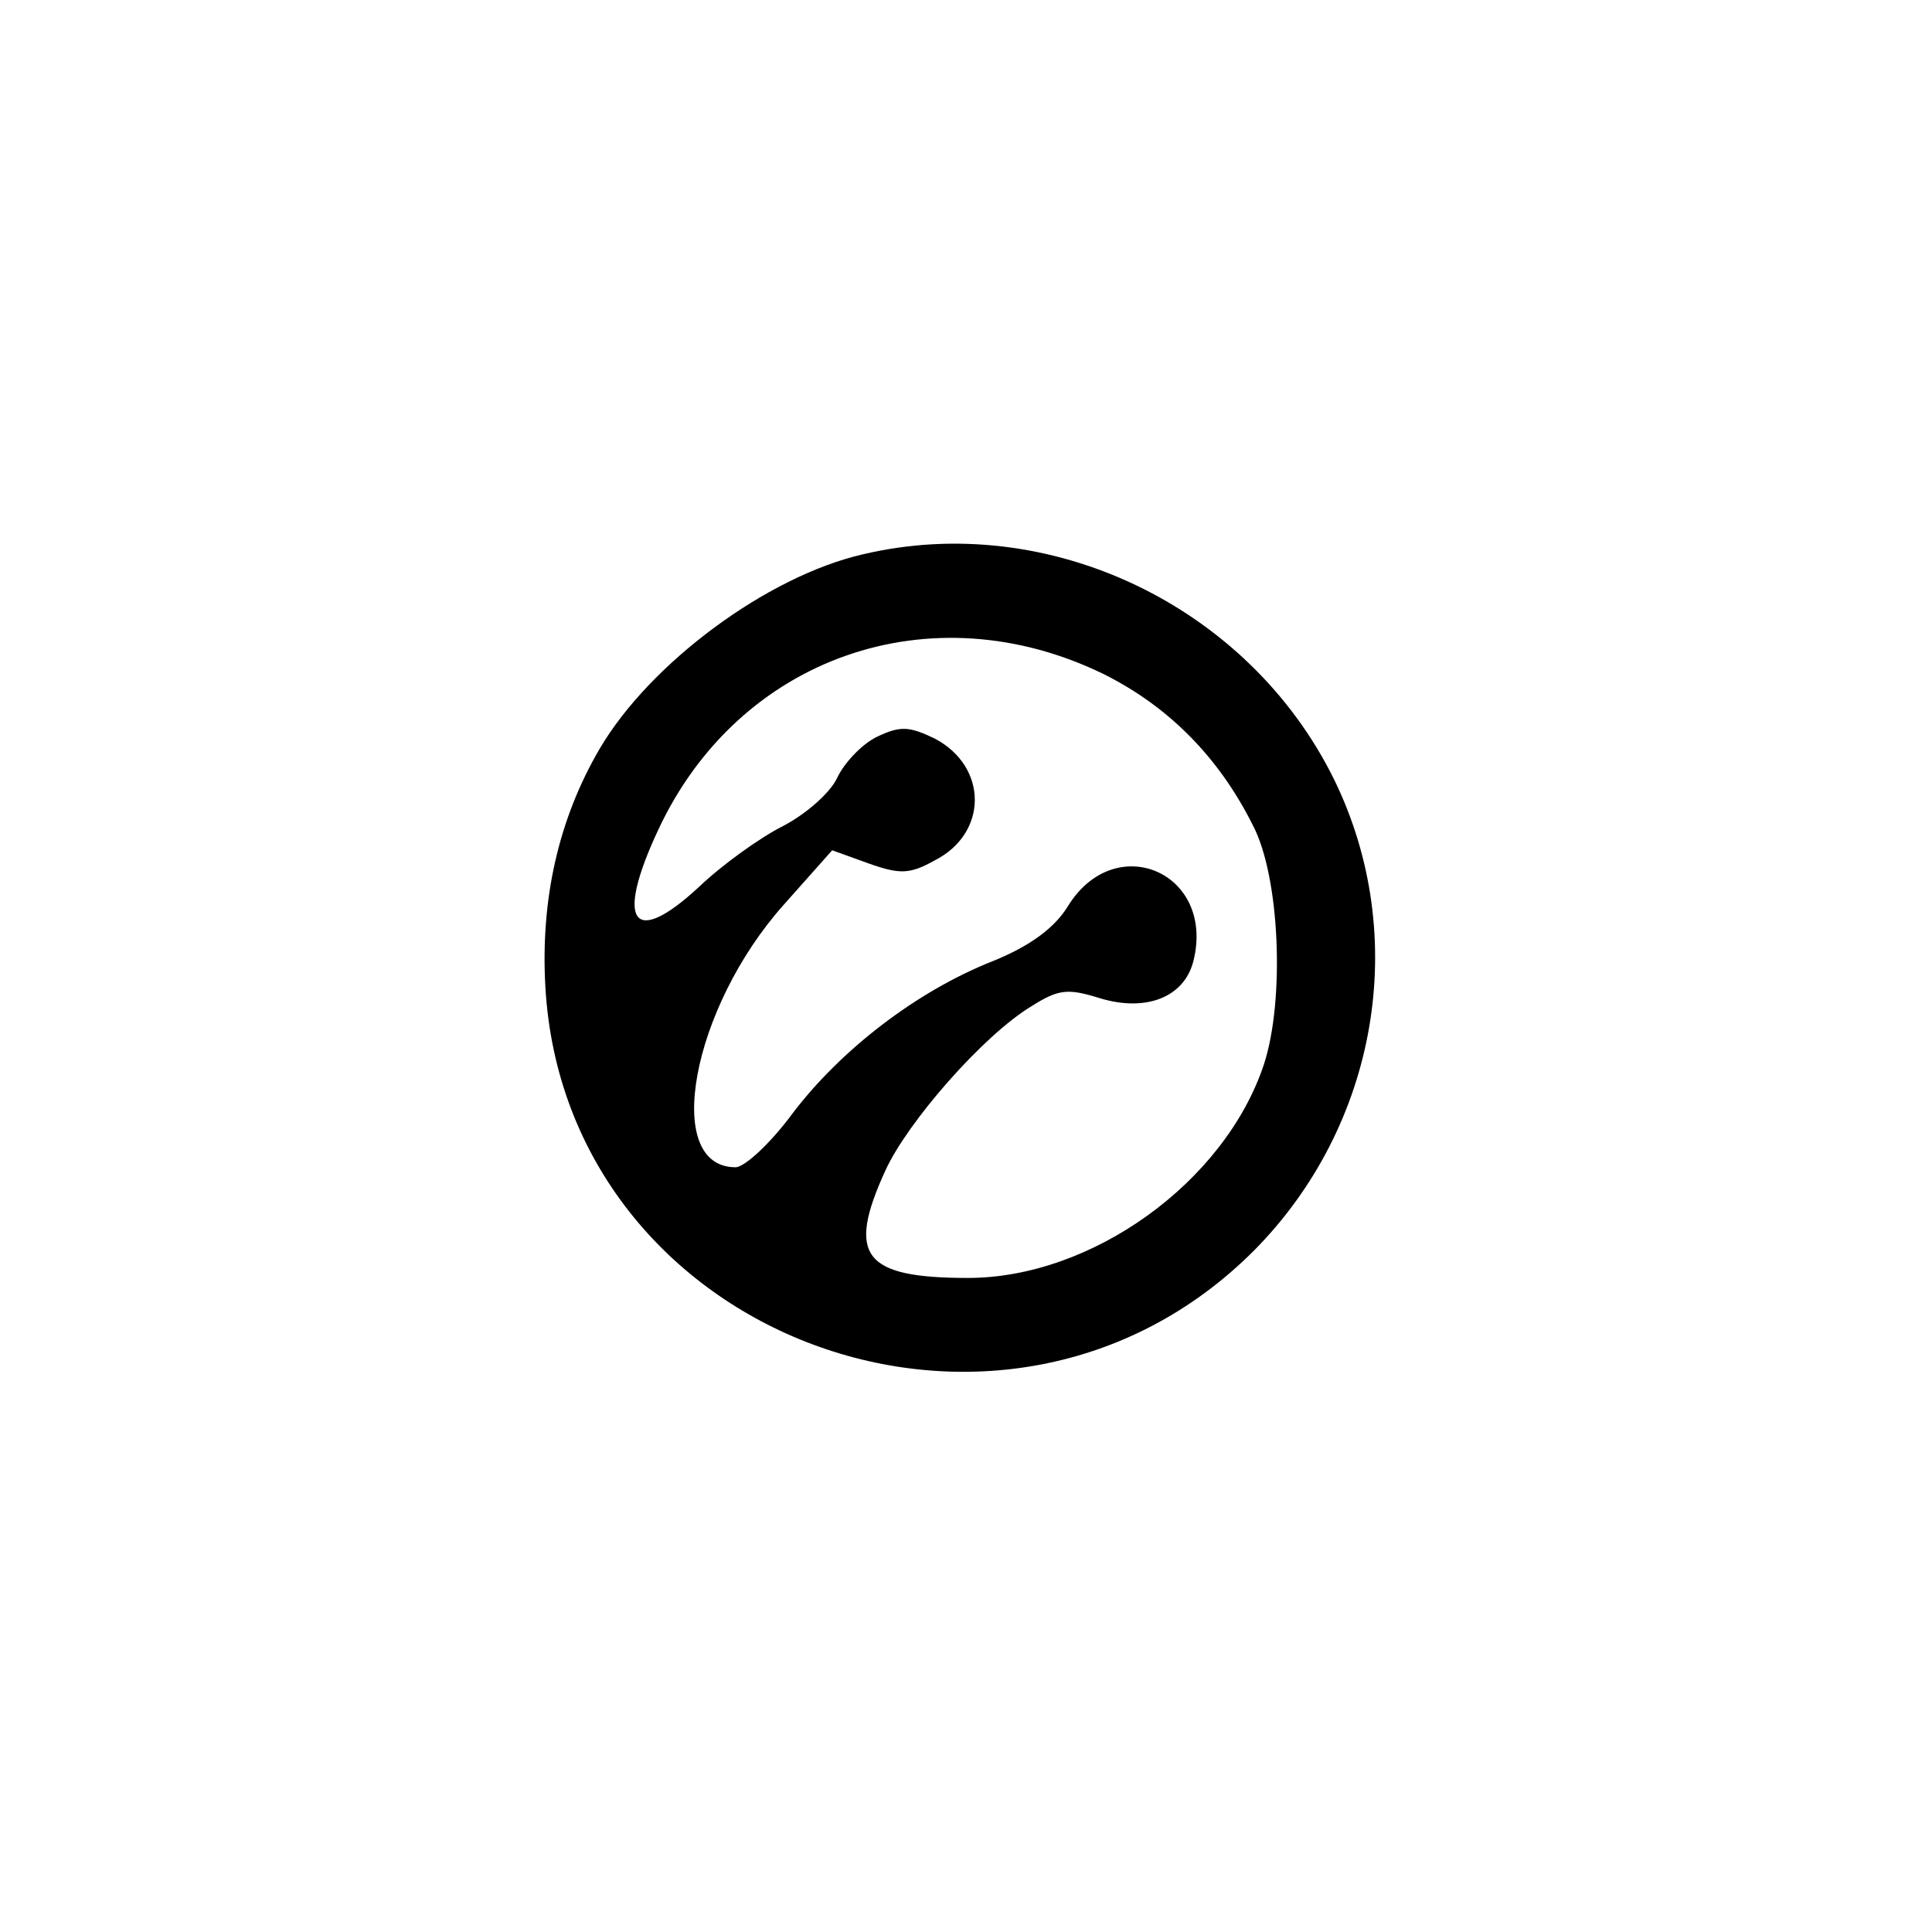<?xml version="1.0" standalone="no"?>
<!DOCTYPE svg PUBLIC "-//W3C//DTD SVG 20010904//EN"
 "http://www.w3.org/TR/2001/REC-SVG-20010904/DTD/svg10.dtd">
<svg version="1.0" xmlns="http://www.w3.org/2000/svg"
 width="192pt" height="192pt" viewBox="0 0 192 192"
 preserveAspectRatio="xMidYMid meet">
<g transform="translate(0,192) scale(0.1,-0.1)"
fill="#000000" stroke="none">
811 c445 -92 729 -532 635 -987 -62 -301 -295 -546 -601 -630 -91 -26 -329
-26 -420 0 -291 80 -516 305 -596 596 -26 91 -26 329 0 420 120 433 542 692
982 601z"/>
<path d="M857 1369 c-95 -22 -211 -108 -261 -193 -41 -70 -59 -150 -54 -237
20 -349 455 -511 704 -262 123 124 156 312 80 468 -85 173 -284 268 -469 224z
m240 -119 c64 -32 114 -82 148 -150 27 -51 32 -174 11 -238 -39 -117 -171
-212 -294 -212 -104 0 -121 22 -82 107 22 48 97 134 145 163 27 17 36 18 68 8
46 -14 84 1 93 37 22 88 -78 131 -125 54 -13 -21 -37 -39 -74 -54 -76 -30
-151 -88 -199 -151 -22 -30 -48 -54 -57 -54 -73 0 -44 158 48 261 l48 54 36
-13 c31 -11 41 -11 66 3 53 27 53 93 0 121 -25 12 -34 13 -57 2 -15 -7 -33
-26 -40 -41 -7 -15 -31 -36 -54 -48 -22 -11 -60 -38 -84 -61 -65 -60 -83 -35
-40 57 80 172 271 239 443 155z"/>
</g>
</svg>
